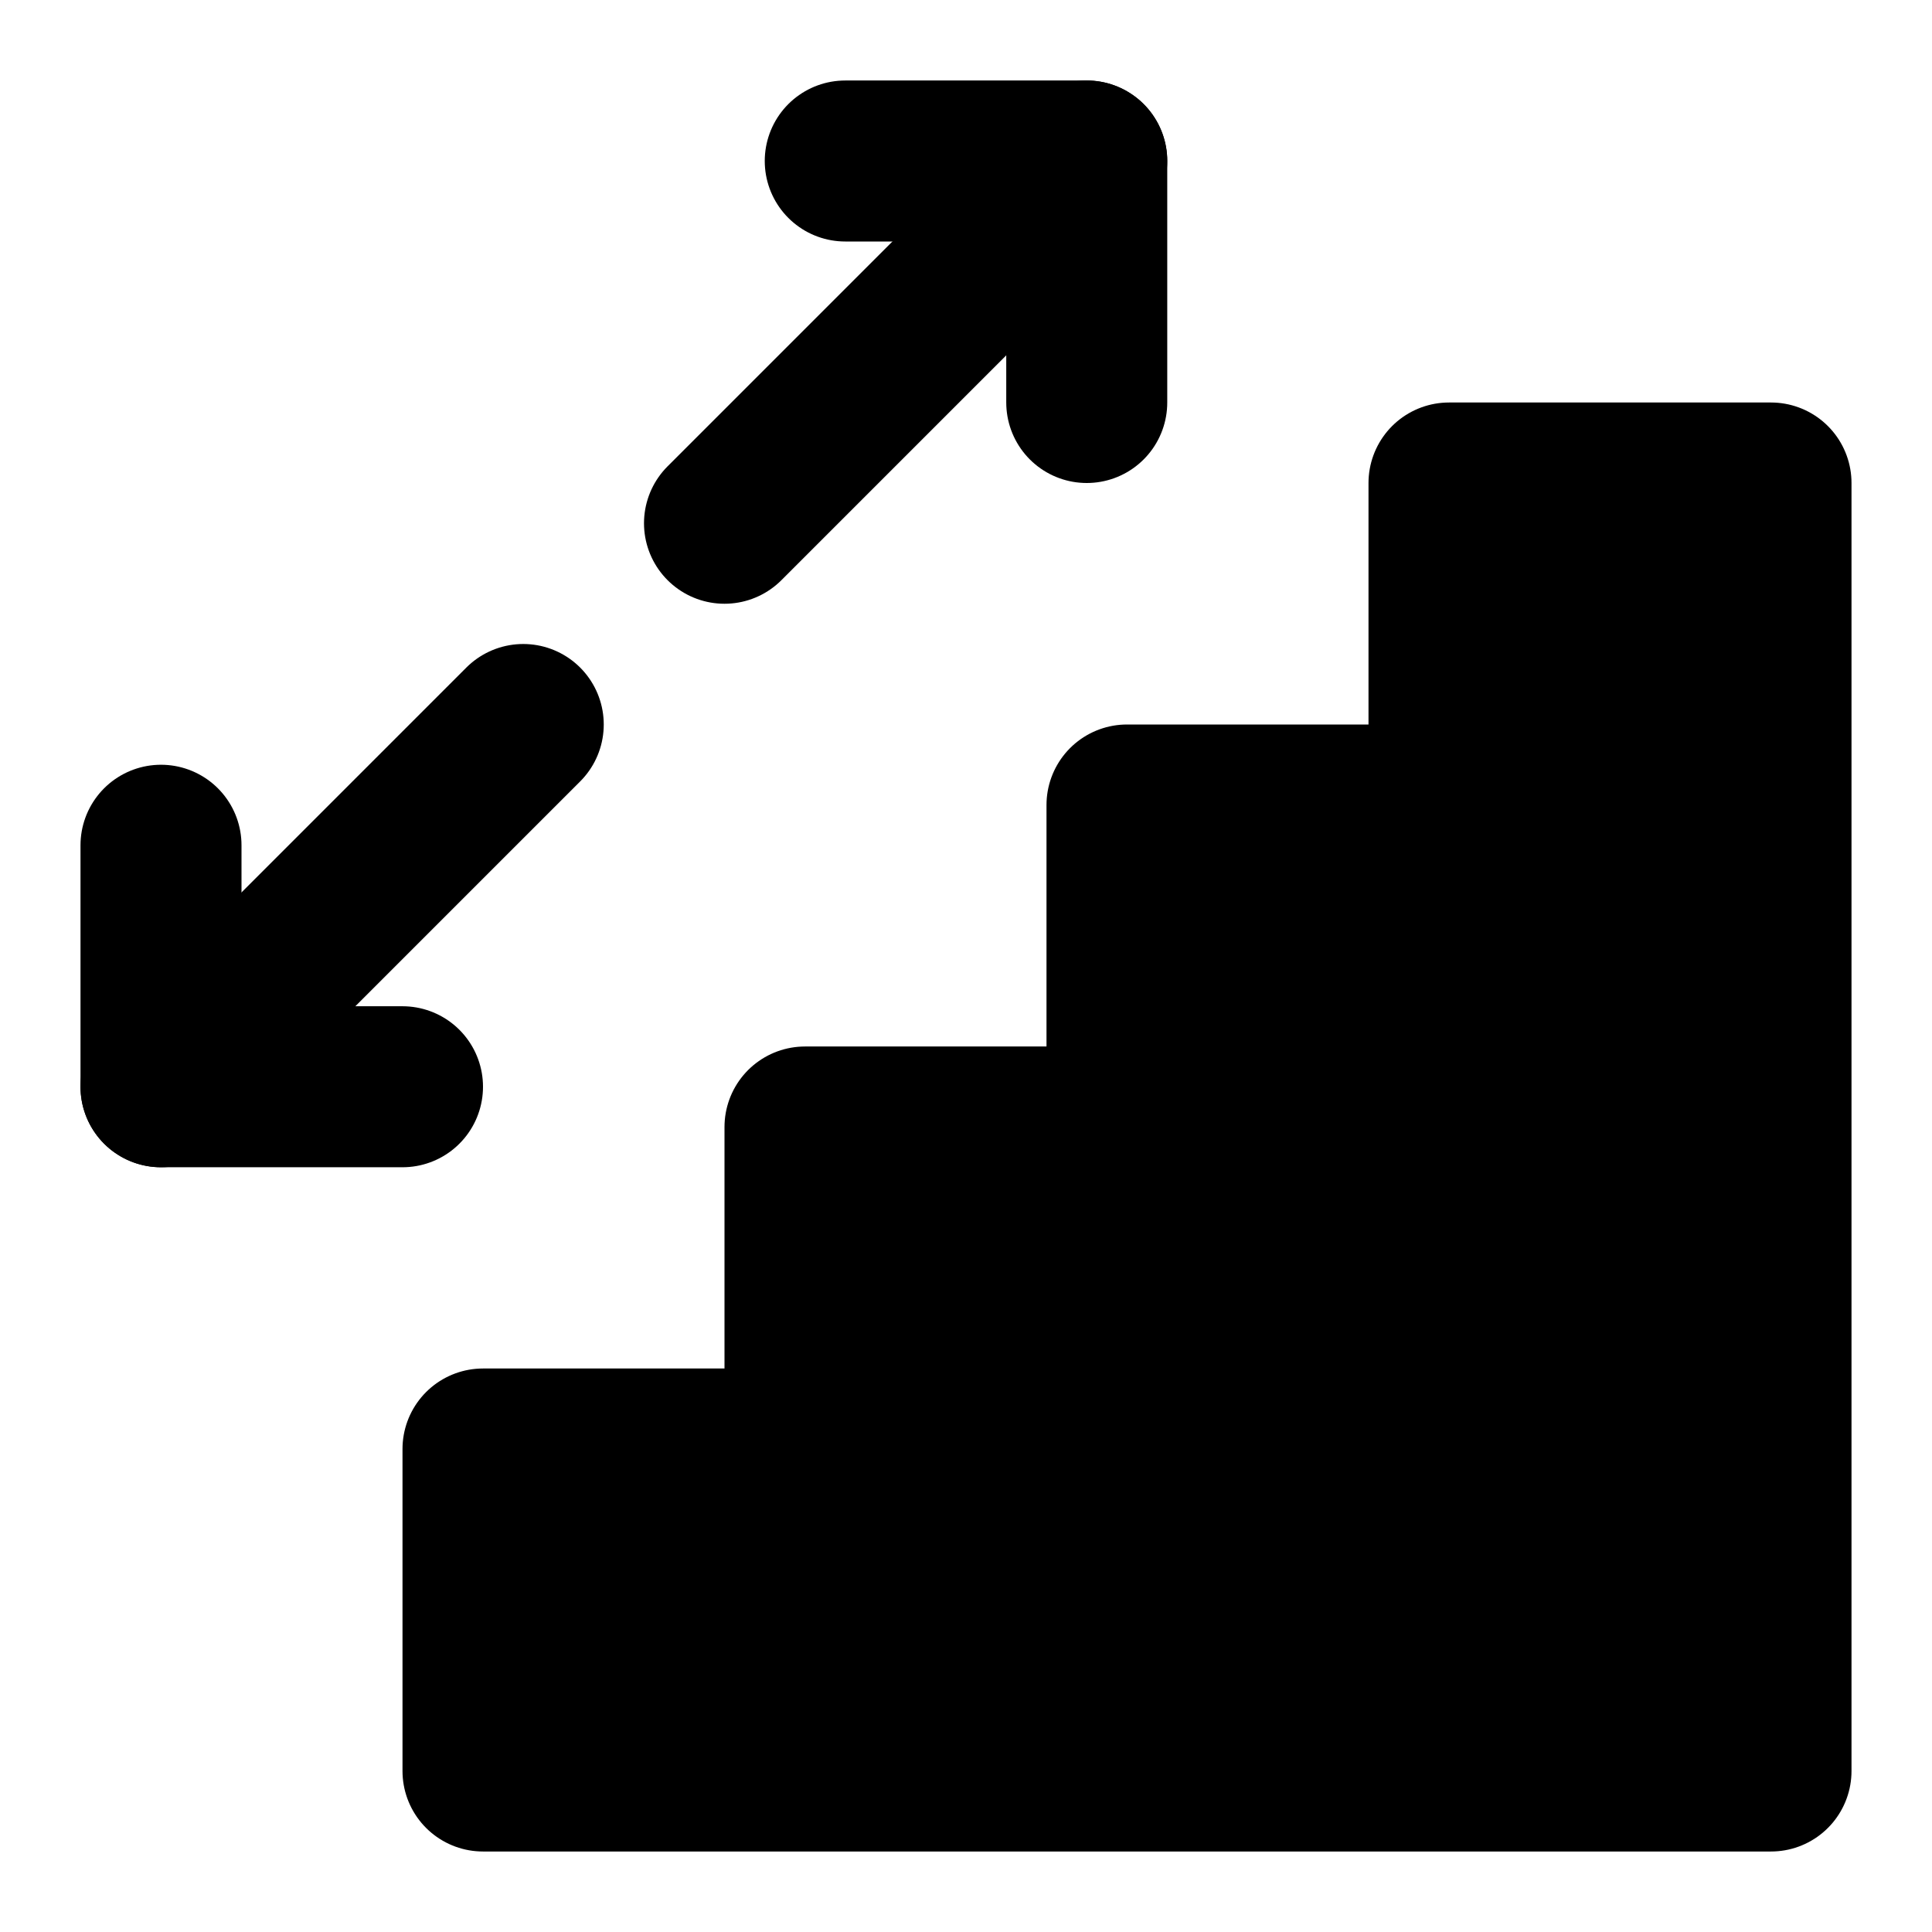 <?xml version="1.0" encoding="UTF-8"?><svg width="24" height="24" viewBox="0 0 48 48" fill="none" xmlns="http://www.w3.org/2000/svg"><path d="M12 36V44H44V12H36V20H28V28H20V36H12Z" fill="currentColor" stroke="currentColor" stroke-width="4" stroke-linecap="round" stroke-linejoin="round"/><path d="M18 13L27 4" stroke="currentColor" stroke-width="4" stroke-linecap="round" stroke-linejoin="round"/><path d="M21 4H27V10" stroke="currentColor" stroke-width="4" stroke-linecap="round" stroke-linejoin="round"/><path d="M10 27H4V21" stroke="currentColor" stroke-width="4" stroke-linecap="round" stroke-linejoin="round"/><path d="M13 18L4 27" stroke="currentColor" stroke-width="4" stroke-linecap="round" stroke-linejoin="round"/></svg>